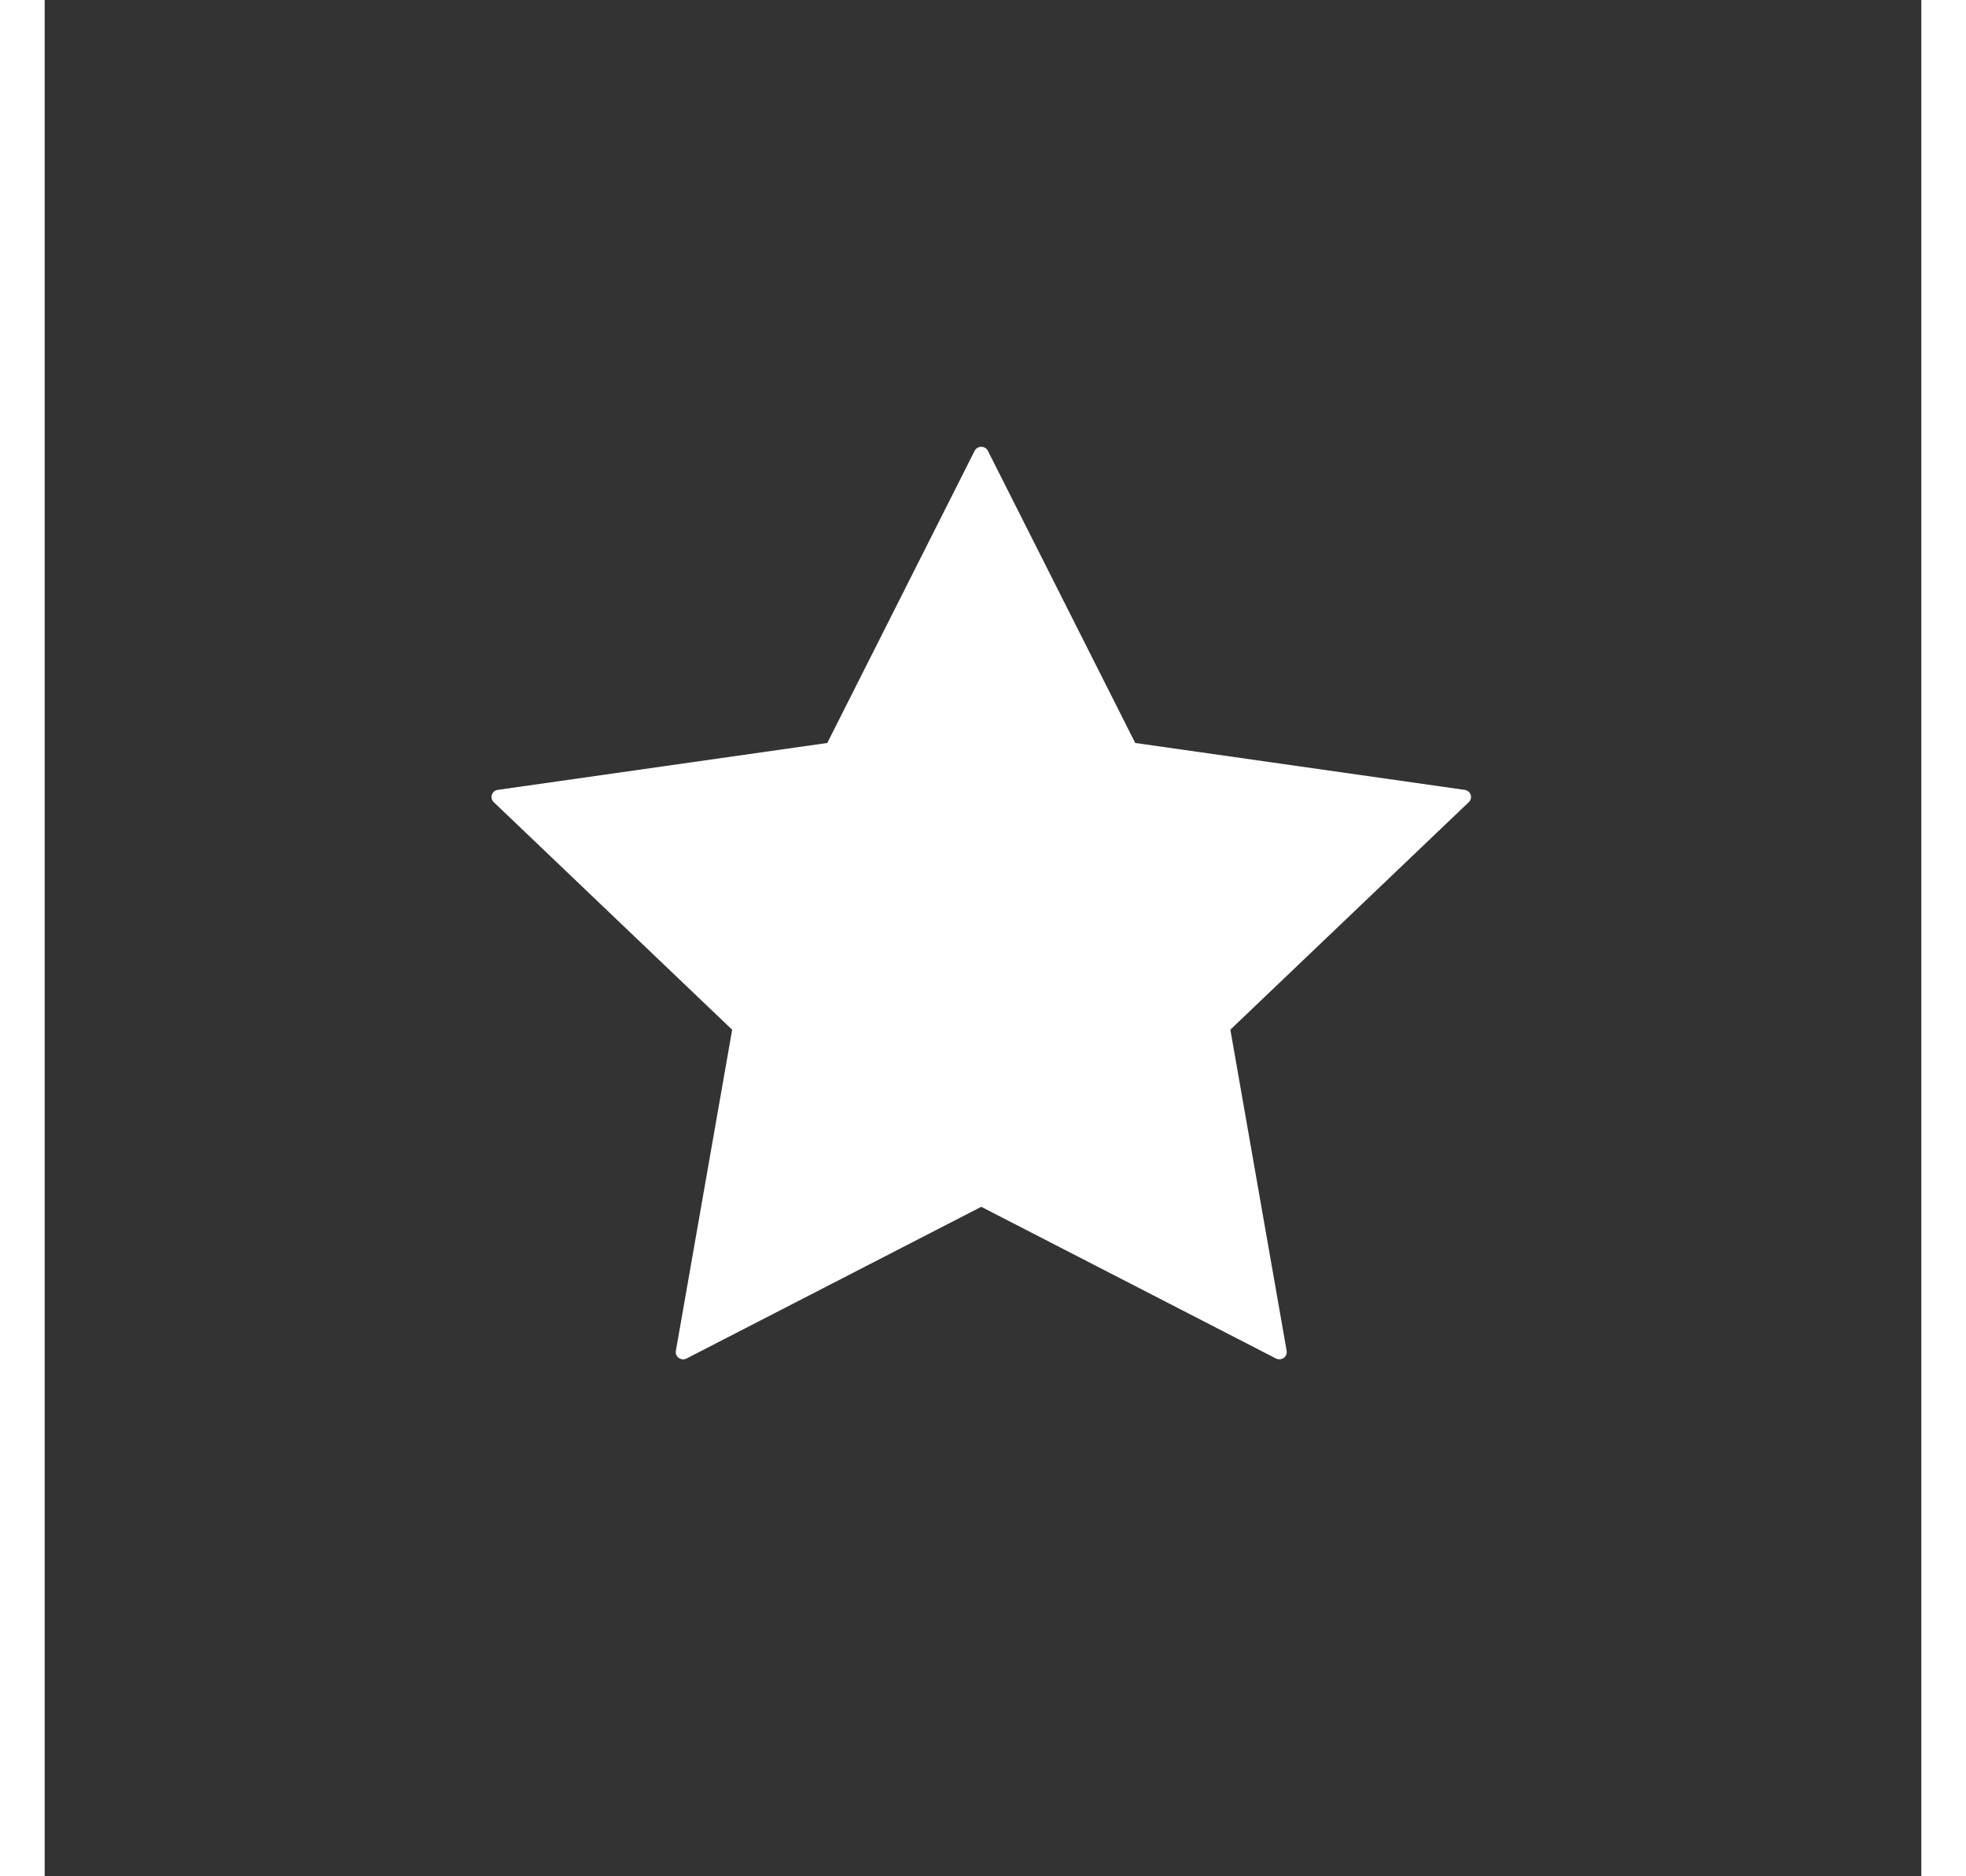 <svg width="22" height="21" viewBox="-10 -10 42 42" fill="none" xmlns="http://www.w3.org/2000/svg">
  <rect x="-10" y="-10" width="42" height="42" fill="#333333" stroke="none"/>
  <path fill-rule="evenodd" clip-rule="evenodd" d="M10.961 17.014L4.365 20.41a.167.167 0 0 1-.222-.068.158.158 0 0 1-.017-.102l1.26-7.19L.05 7.956a.16.16 0 0 1-.003-.228.166.166 0 0 1 .094-.047l7.374-1.05 3.298-6.54a.167.167 0 0 1 .296 0l3.298 6.54 7.374 1.05c.09.013.152.095.14.183a.16.16 0 0 1-.049.092l-5.336 5.093 1.26 7.19a.162.162 0 0 1-.135.186.168.168 0 0 1-.105-.016l-6.595-3.395z" fill="white"/>
</svg>
